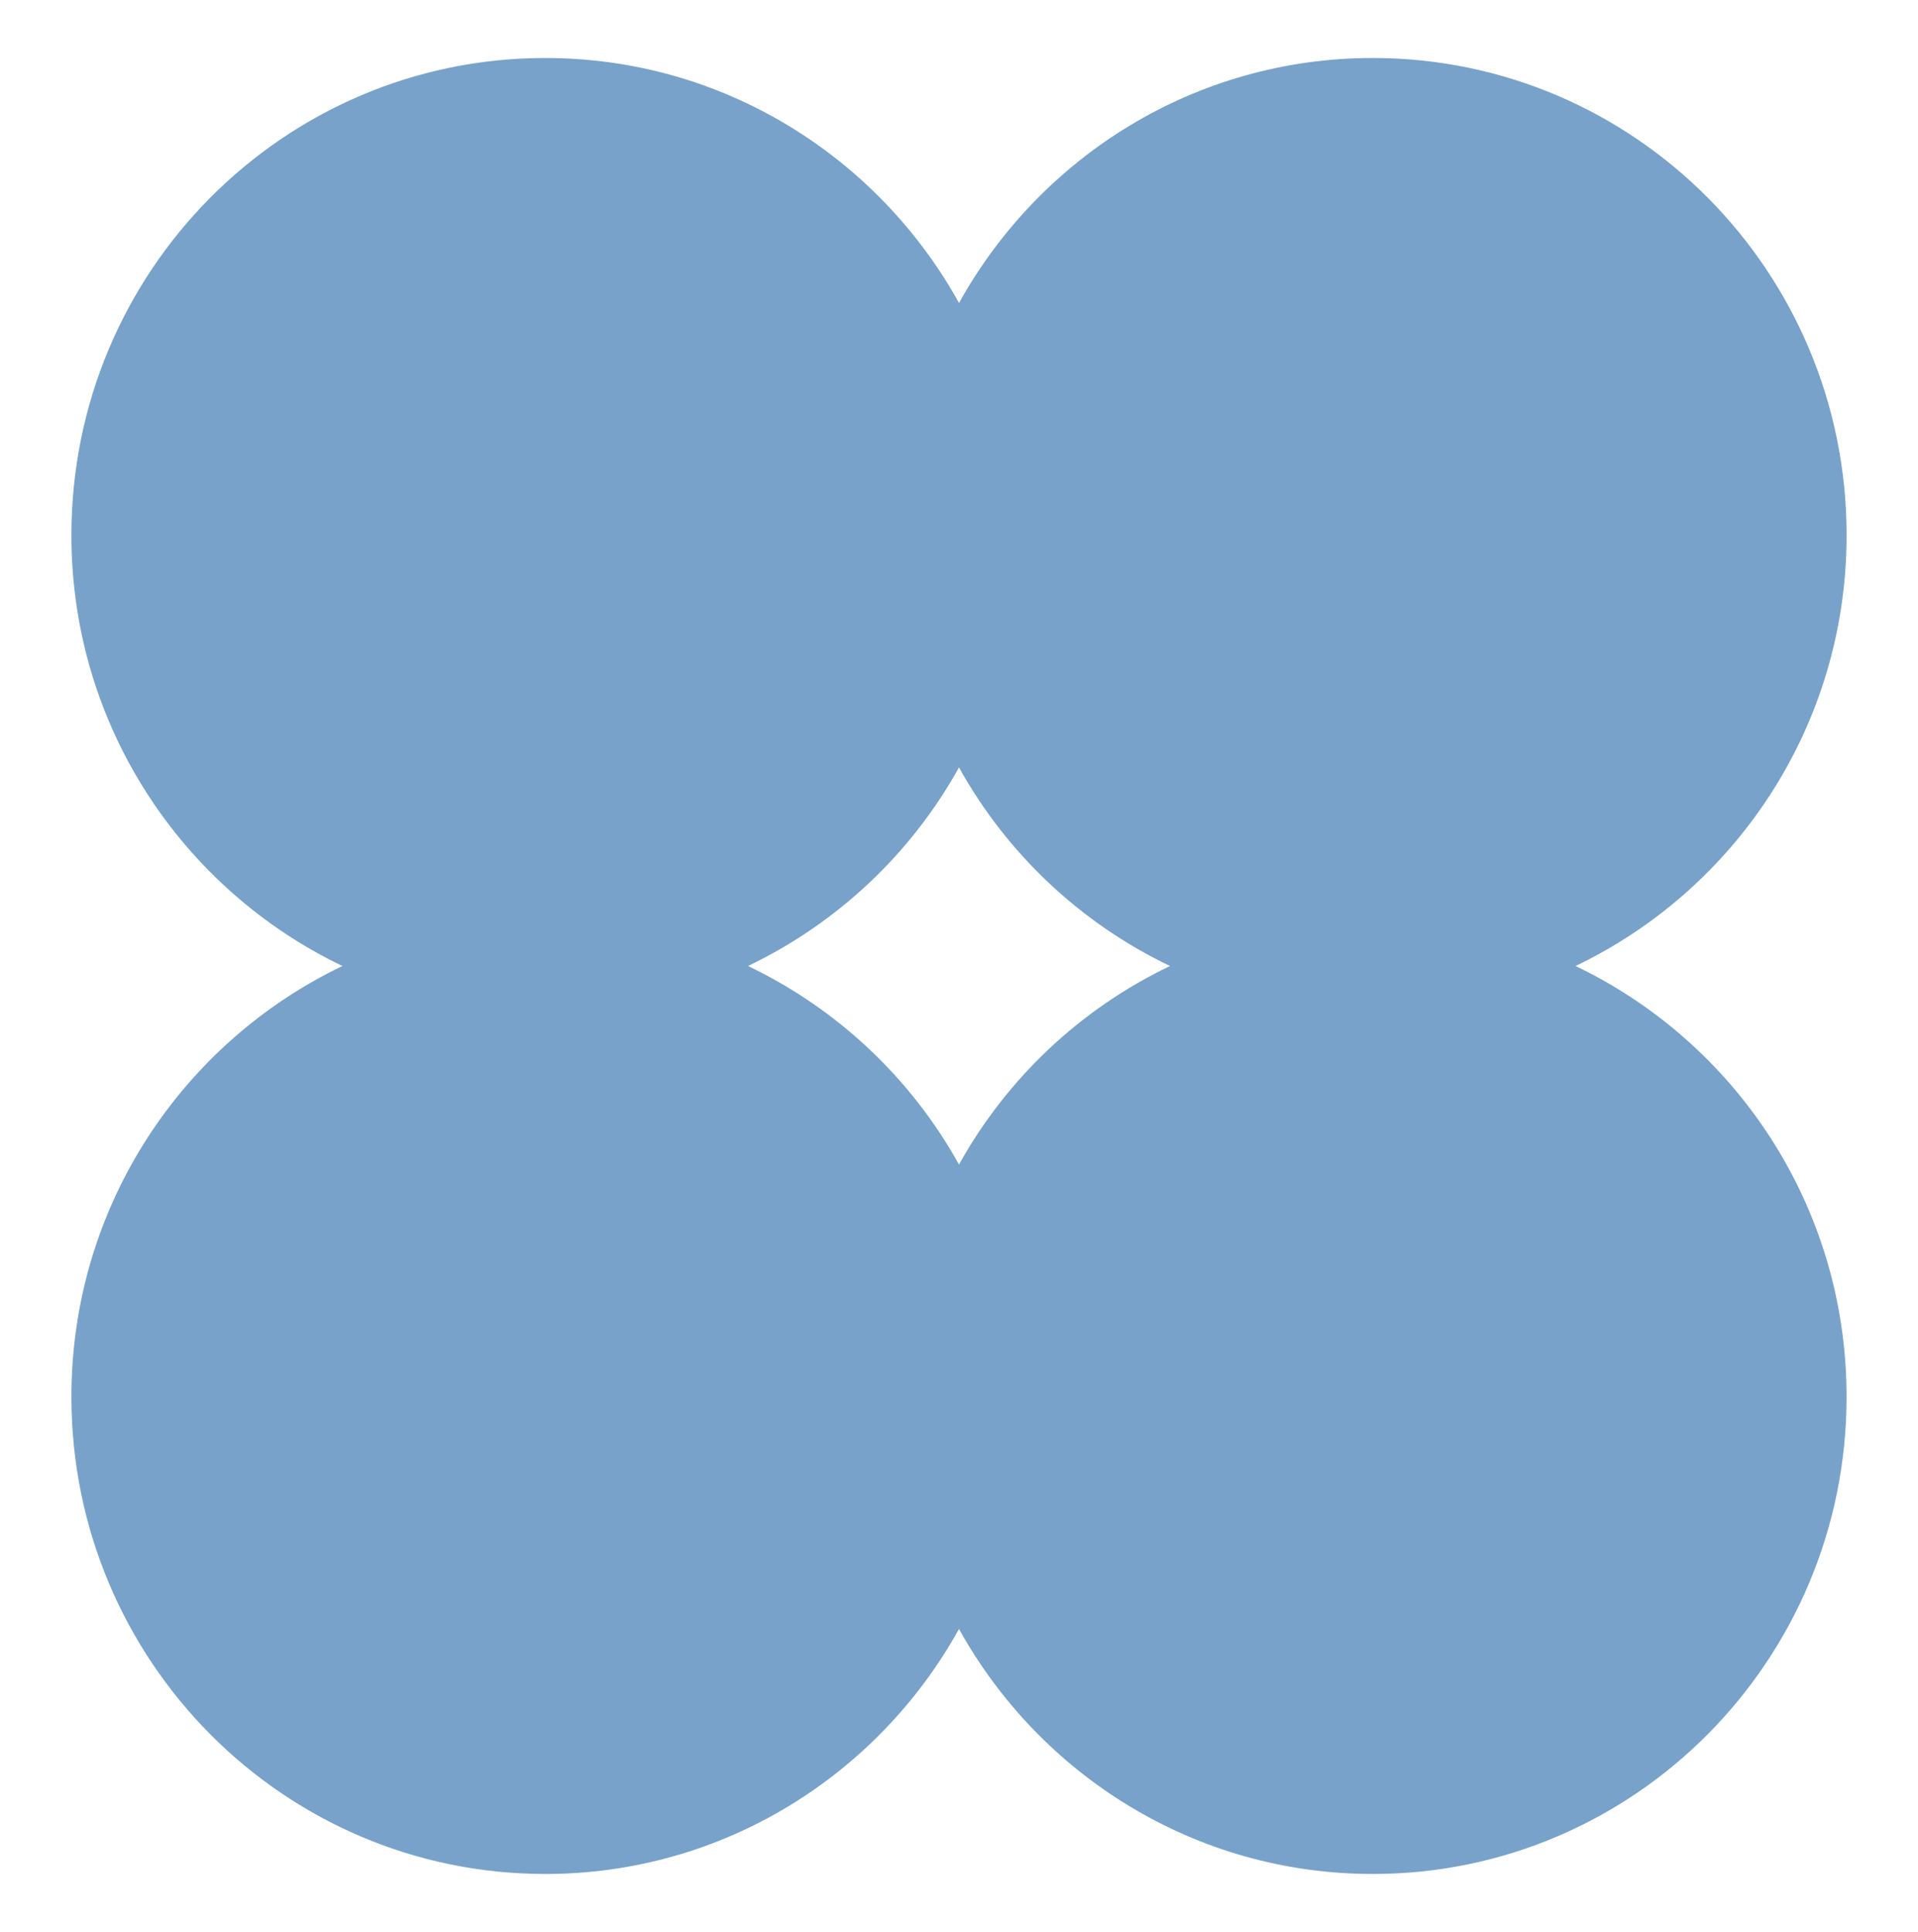 <?xml version="1.0" encoding="UTF-8"?>
<svg id="Layer_1" data-name="Layer 1" xmlns="http://www.w3.org/2000/svg" viewBox="0 0 700.52 705.55">
  <defs>
    <style>
      .cls-1 {
        fill: #78a2c9;
      }
    </style>
  </defs>
  <path class="cls-1" d="M575.44,352.78c58.47-27.97,99-87.8,99-157.33,0-96.24-77.48-174.27-173.05-174.27-64.99,0-121.54,36.12-151.12,89.47-29.59-53.35-86.14-89.47-151.12-89.47C103.56,21.18,26.08,99.21,26.08,195.45c0,69.52,40.53,129.36,99,157.33-58.47,27.97-99,87.8-99,157.32,0,96.25,77.48,174.27,173.06,174.27,64.99,0,121.54-36.12,151.12-89.47,29.58,53.35,86.14,89.47,151.12,89.47,95.58,0,173.05-78.02,173.05-174.27,0-69.52-40.53-129.36-99-157.32ZM350.26,425.3c-17.5-31.56-44.5-56.95-77.07-72.52,32.56-15.58,59.56-40.96,77.07-72.52,17.5,31.56,44.5,56.95,77.07,72.52-32.57,15.57-59.56,40.96-77.07,72.52Z"/>
</svg>